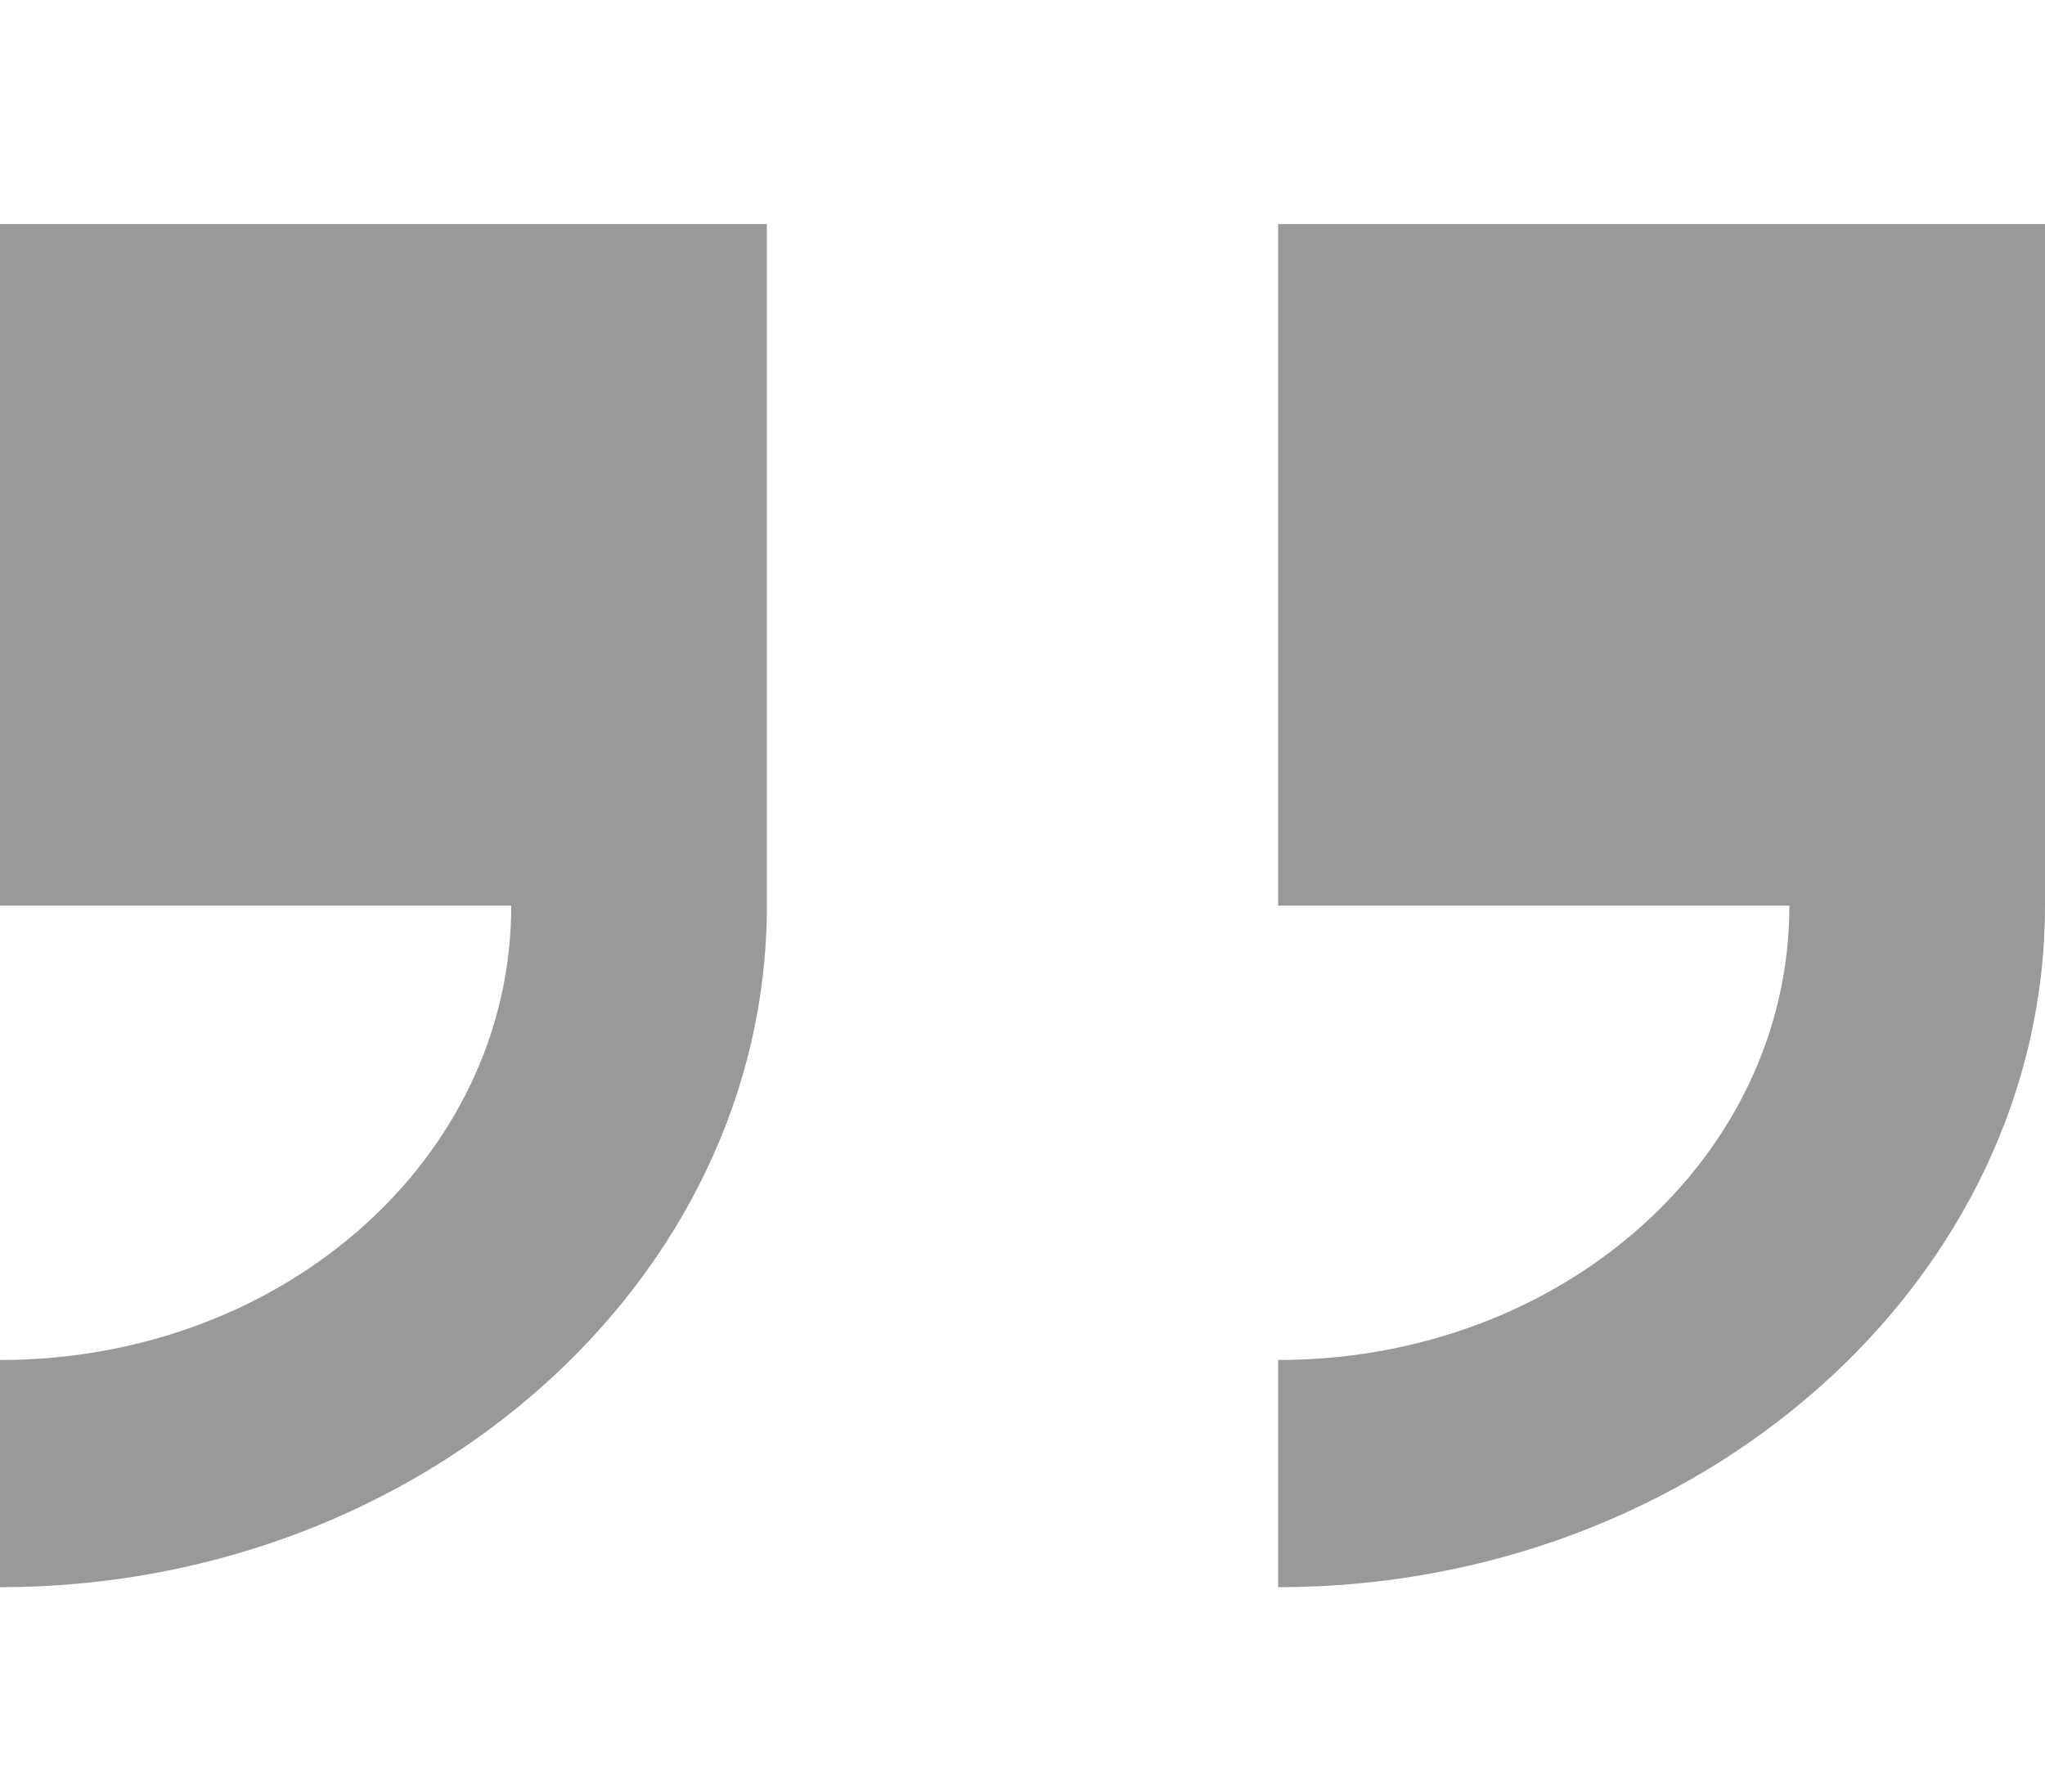 <svg width="81" height="71" viewBox="0 0 81 71" fill="none" xmlns="http://www.w3.org/2000/svg">
<path d="M0 8.875V35.875H20.25C20.25 45.865 11.239 53.875 0 53.875V62.875C16.706 62.875 30.375 50.725 30.375 35.875V8.875H0ZM50.625 8.875V35.875H70.875C70.875 45.865 61.864 53.875 50.625 53.875V62.875C67.331 62.875 81 50.725 81 35.875V8.875H50.625Z" fill="#999999"/>
</svg>
